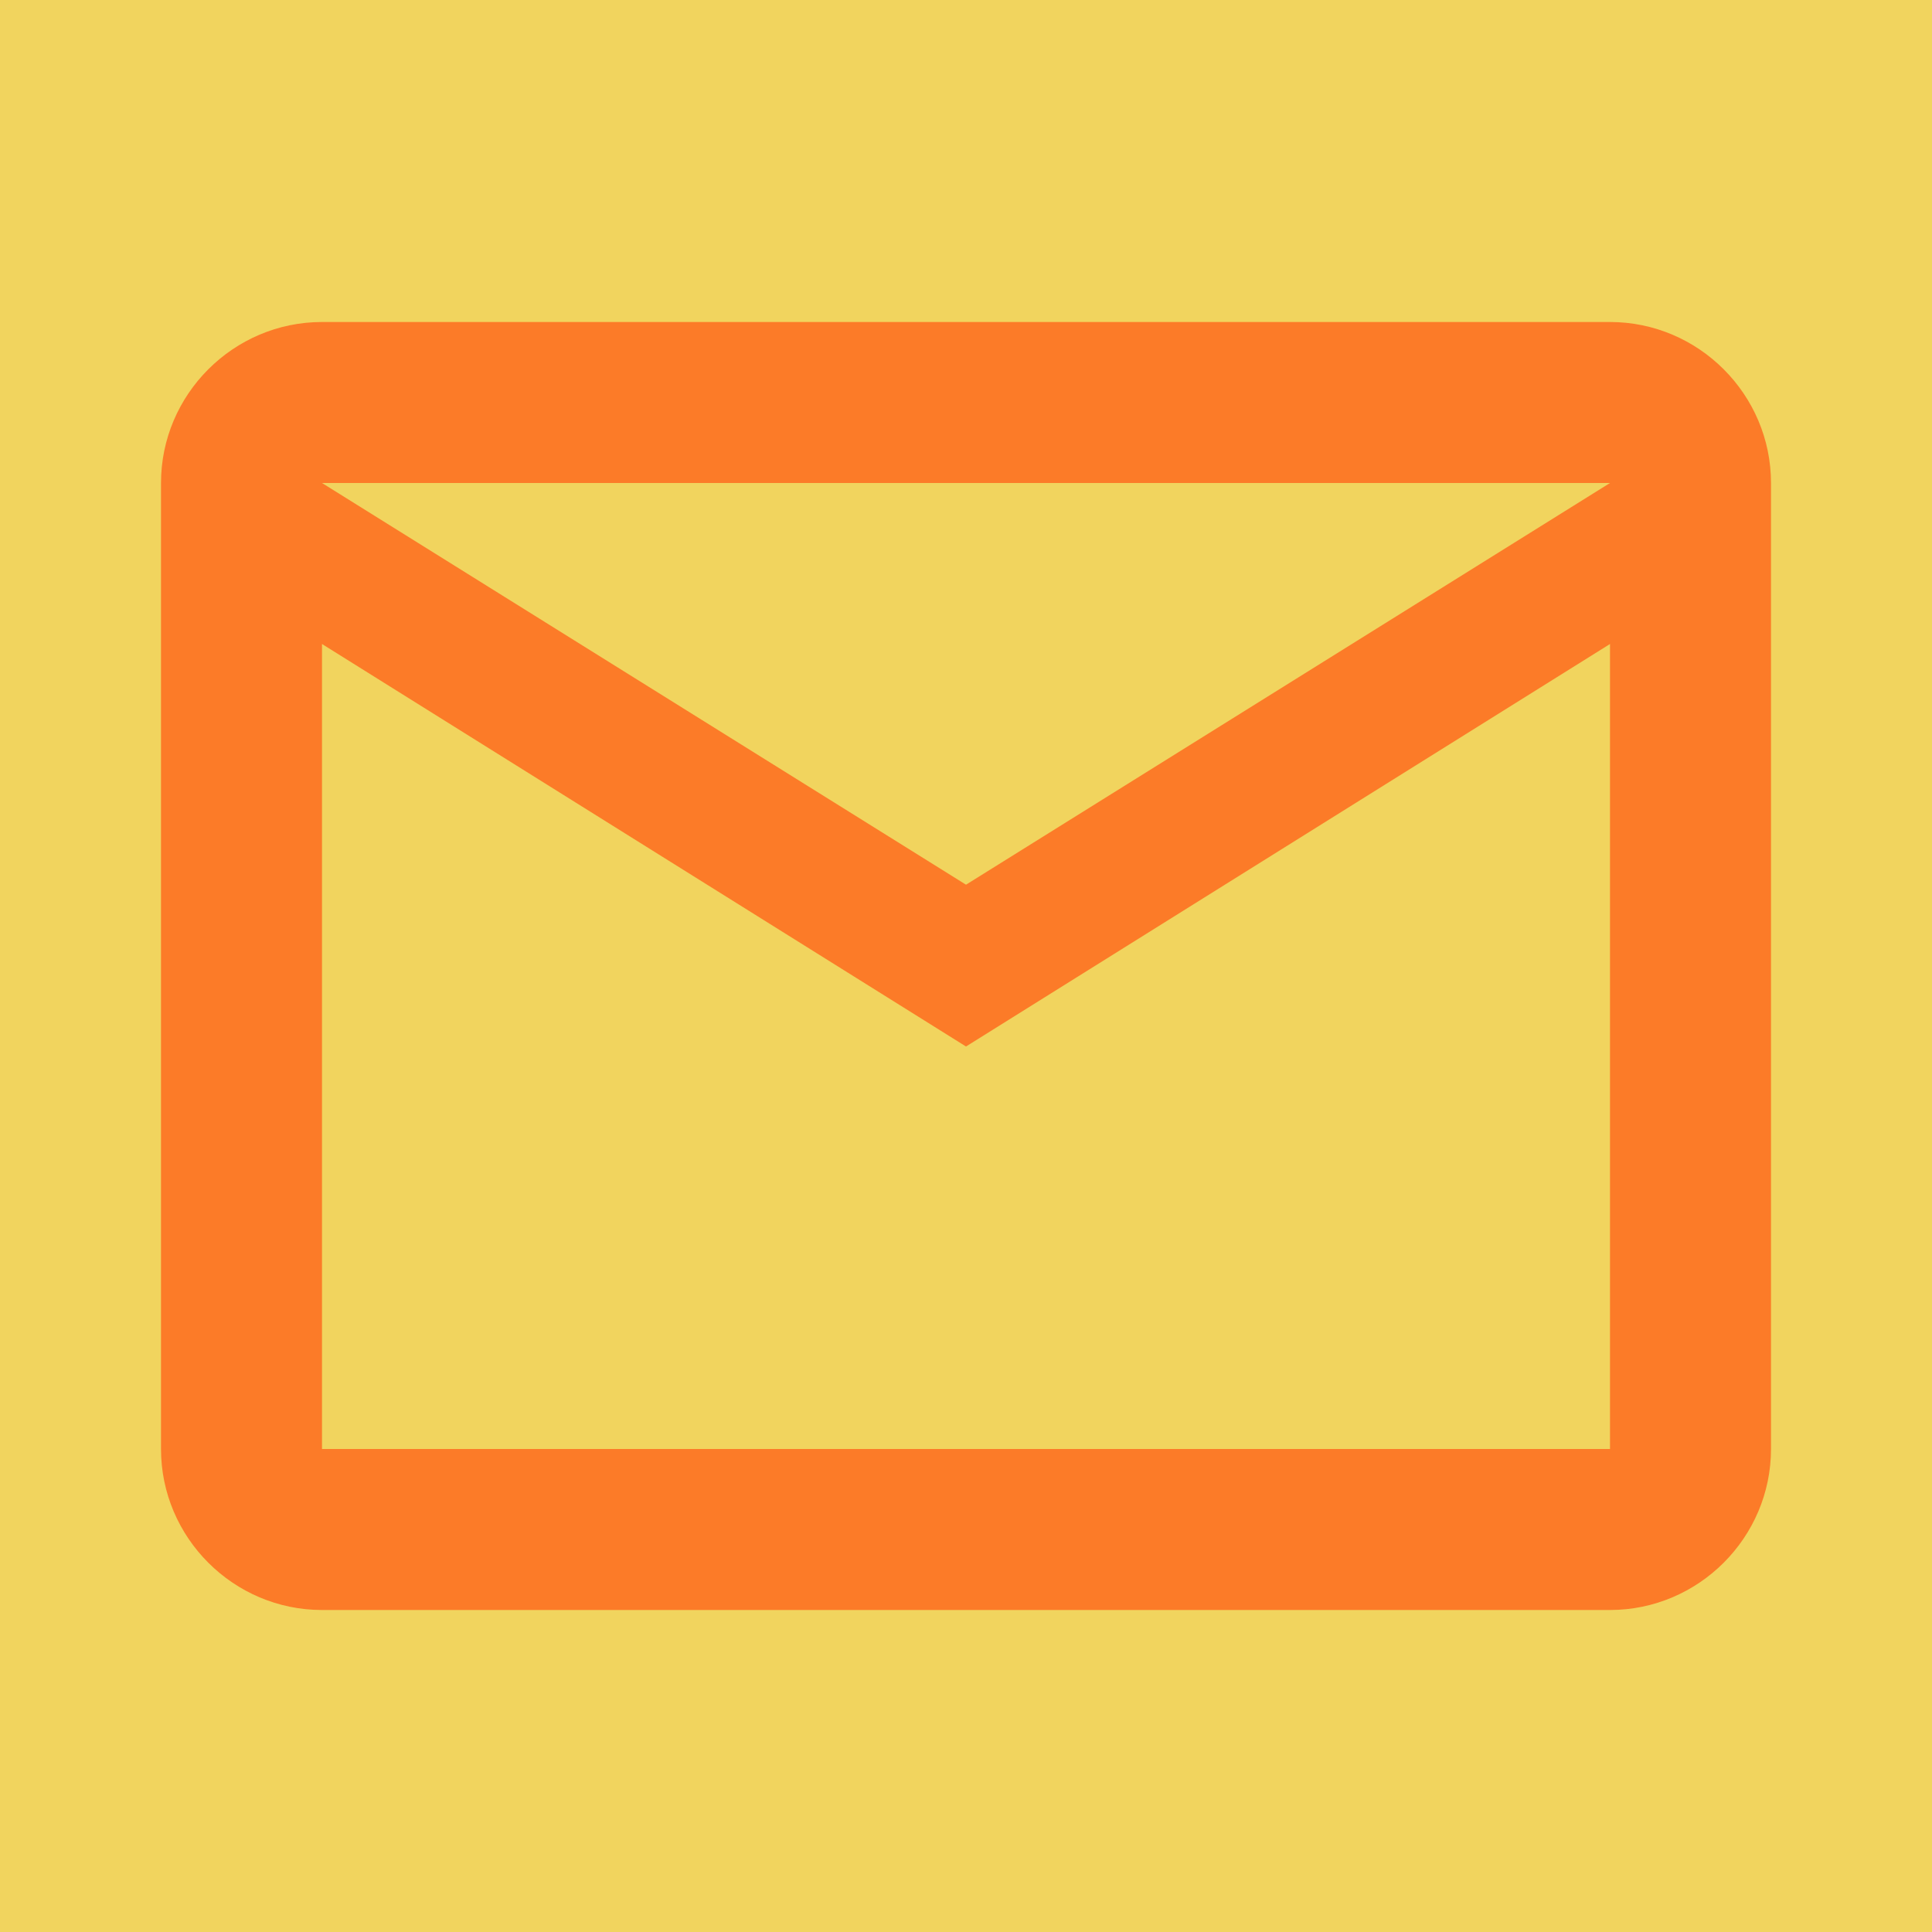 <svg xmlns="http://www.w3.org/2000/svg" height="24px" viewBox="0 0 24 24" width="24px" fill="#fc7b28"><path d="M0 0h24v24H0V0z" fill="#f1d45e"/><path d="M22 6c0-1.1-.9-2-2-2H4c-1.1 0-2 .9-2 2v12c0 1.1.9 2 2 2h16c1.1 0 2-.9 2-2V6zm-2 0l-8 4.99L4 6h16zm0 12H4V8l8 5 8-5v10z"/></svg>
